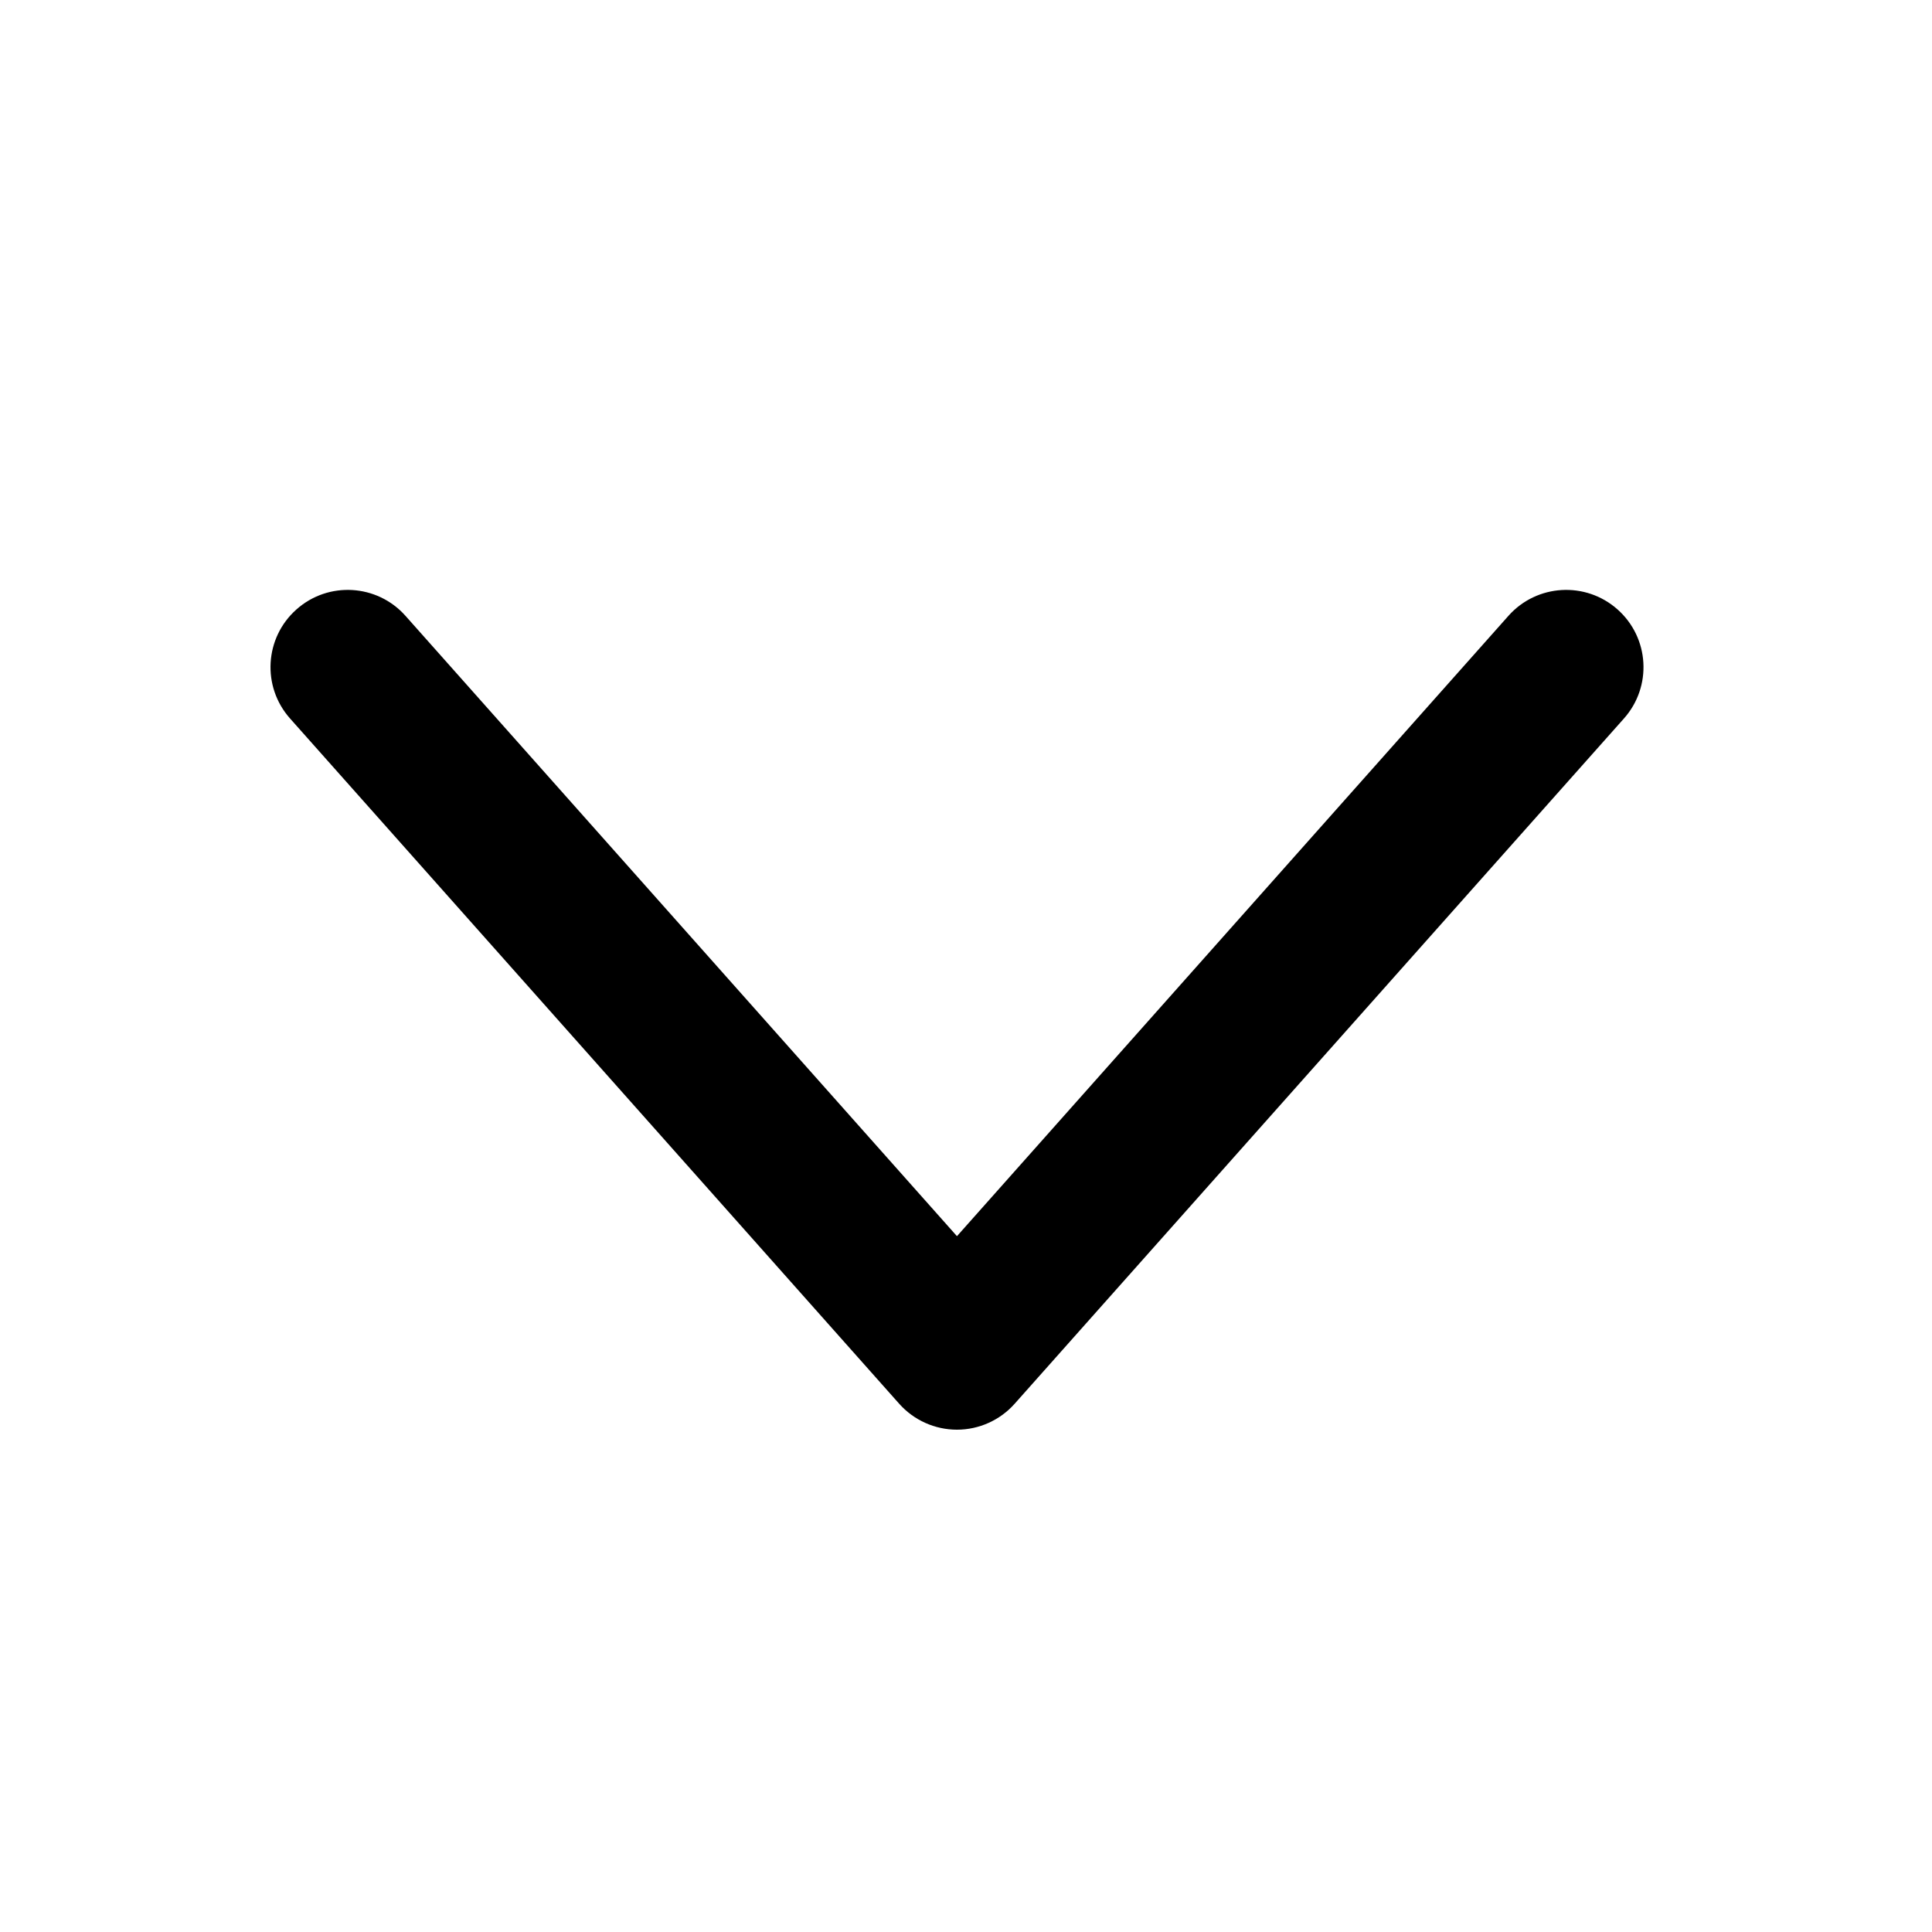 <svg width="1em" height="1em" viewBox="0 0 25 24" fill="none" xmlns="http://www.w3.org/2000/svg">
<path d="M3.753 8.797C3.386 8.384 3.423 7.753 3.836 7.386C4.248 7.019 4.88 7.056 5.247 7.469L12.383 15.496L19.519 7.469C19.886 7.056 20.518 7.019 20.931 7.386C21.344 7.753 21.381 8.384 21.014 8.797L13.13 17.664C12.941 17.877 12.669 18 12.383 18C12.098 18 11.825 17.878 11.635 17.664L3.753 8.797Z" fill="currentColor"/>
</svg>
